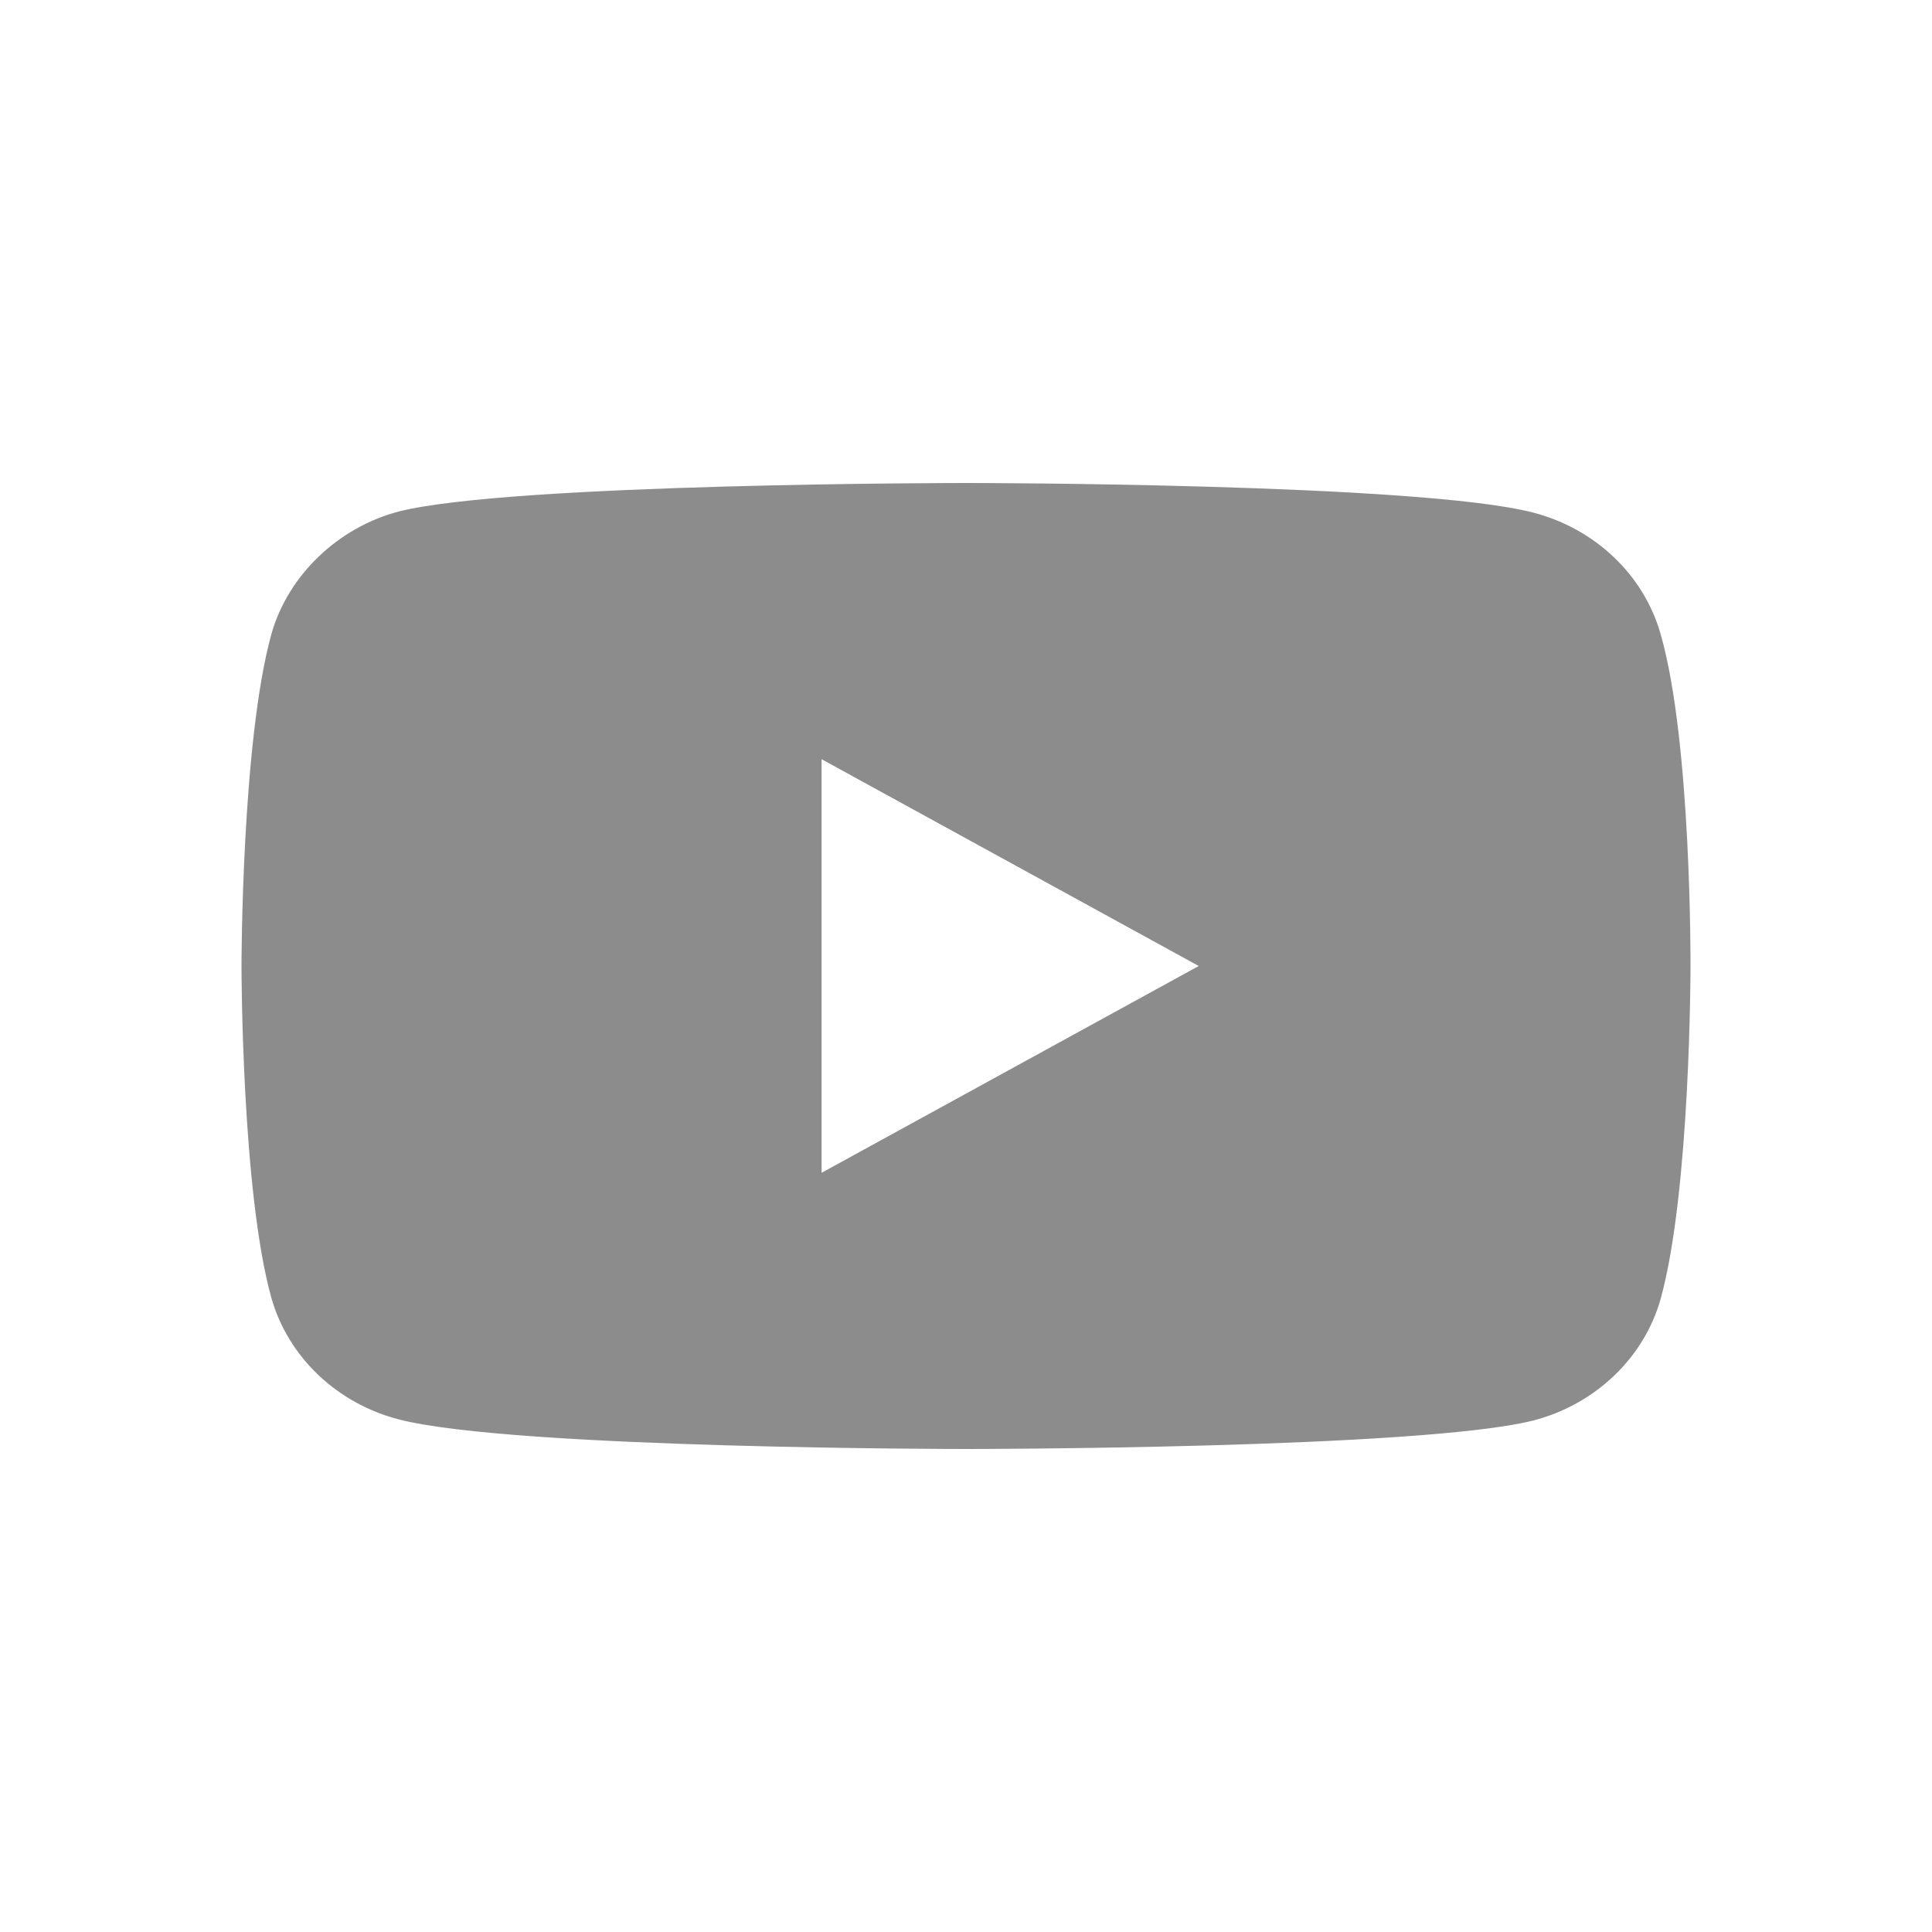 <svg width="24" height="24" viewBox="0 0 24 24" fill="none" xmlns="http://www.w3.org/2000/svg">
<path d="M20.629 7.878C20.422 7.143 19.814 6.565 19.043 6.367C17.634 6 12 6 12 6C12 6 6.366 6 4.957 6.353C4.201 6.551 3.578 7.144 3.371 7.878C3 9.219 3 12 3 12C3 12 3 14.795 3.371 16.122C3.578 16.856 4.186 17.435 4.957 17.633C6.38 18 12 18 12 18C12 18 17.634 18 19.043 17.647C19.814 17.449 20.422 16.87 20.629 16.136C21 14.795 21 12.014 21 12.014C21 12.014 21.015 9.219 20.629 7.878ZM10.206 14.569V9.431L14.891 12L10.206 14.569Z" fill="#8C8C8C"/>
</svg>
